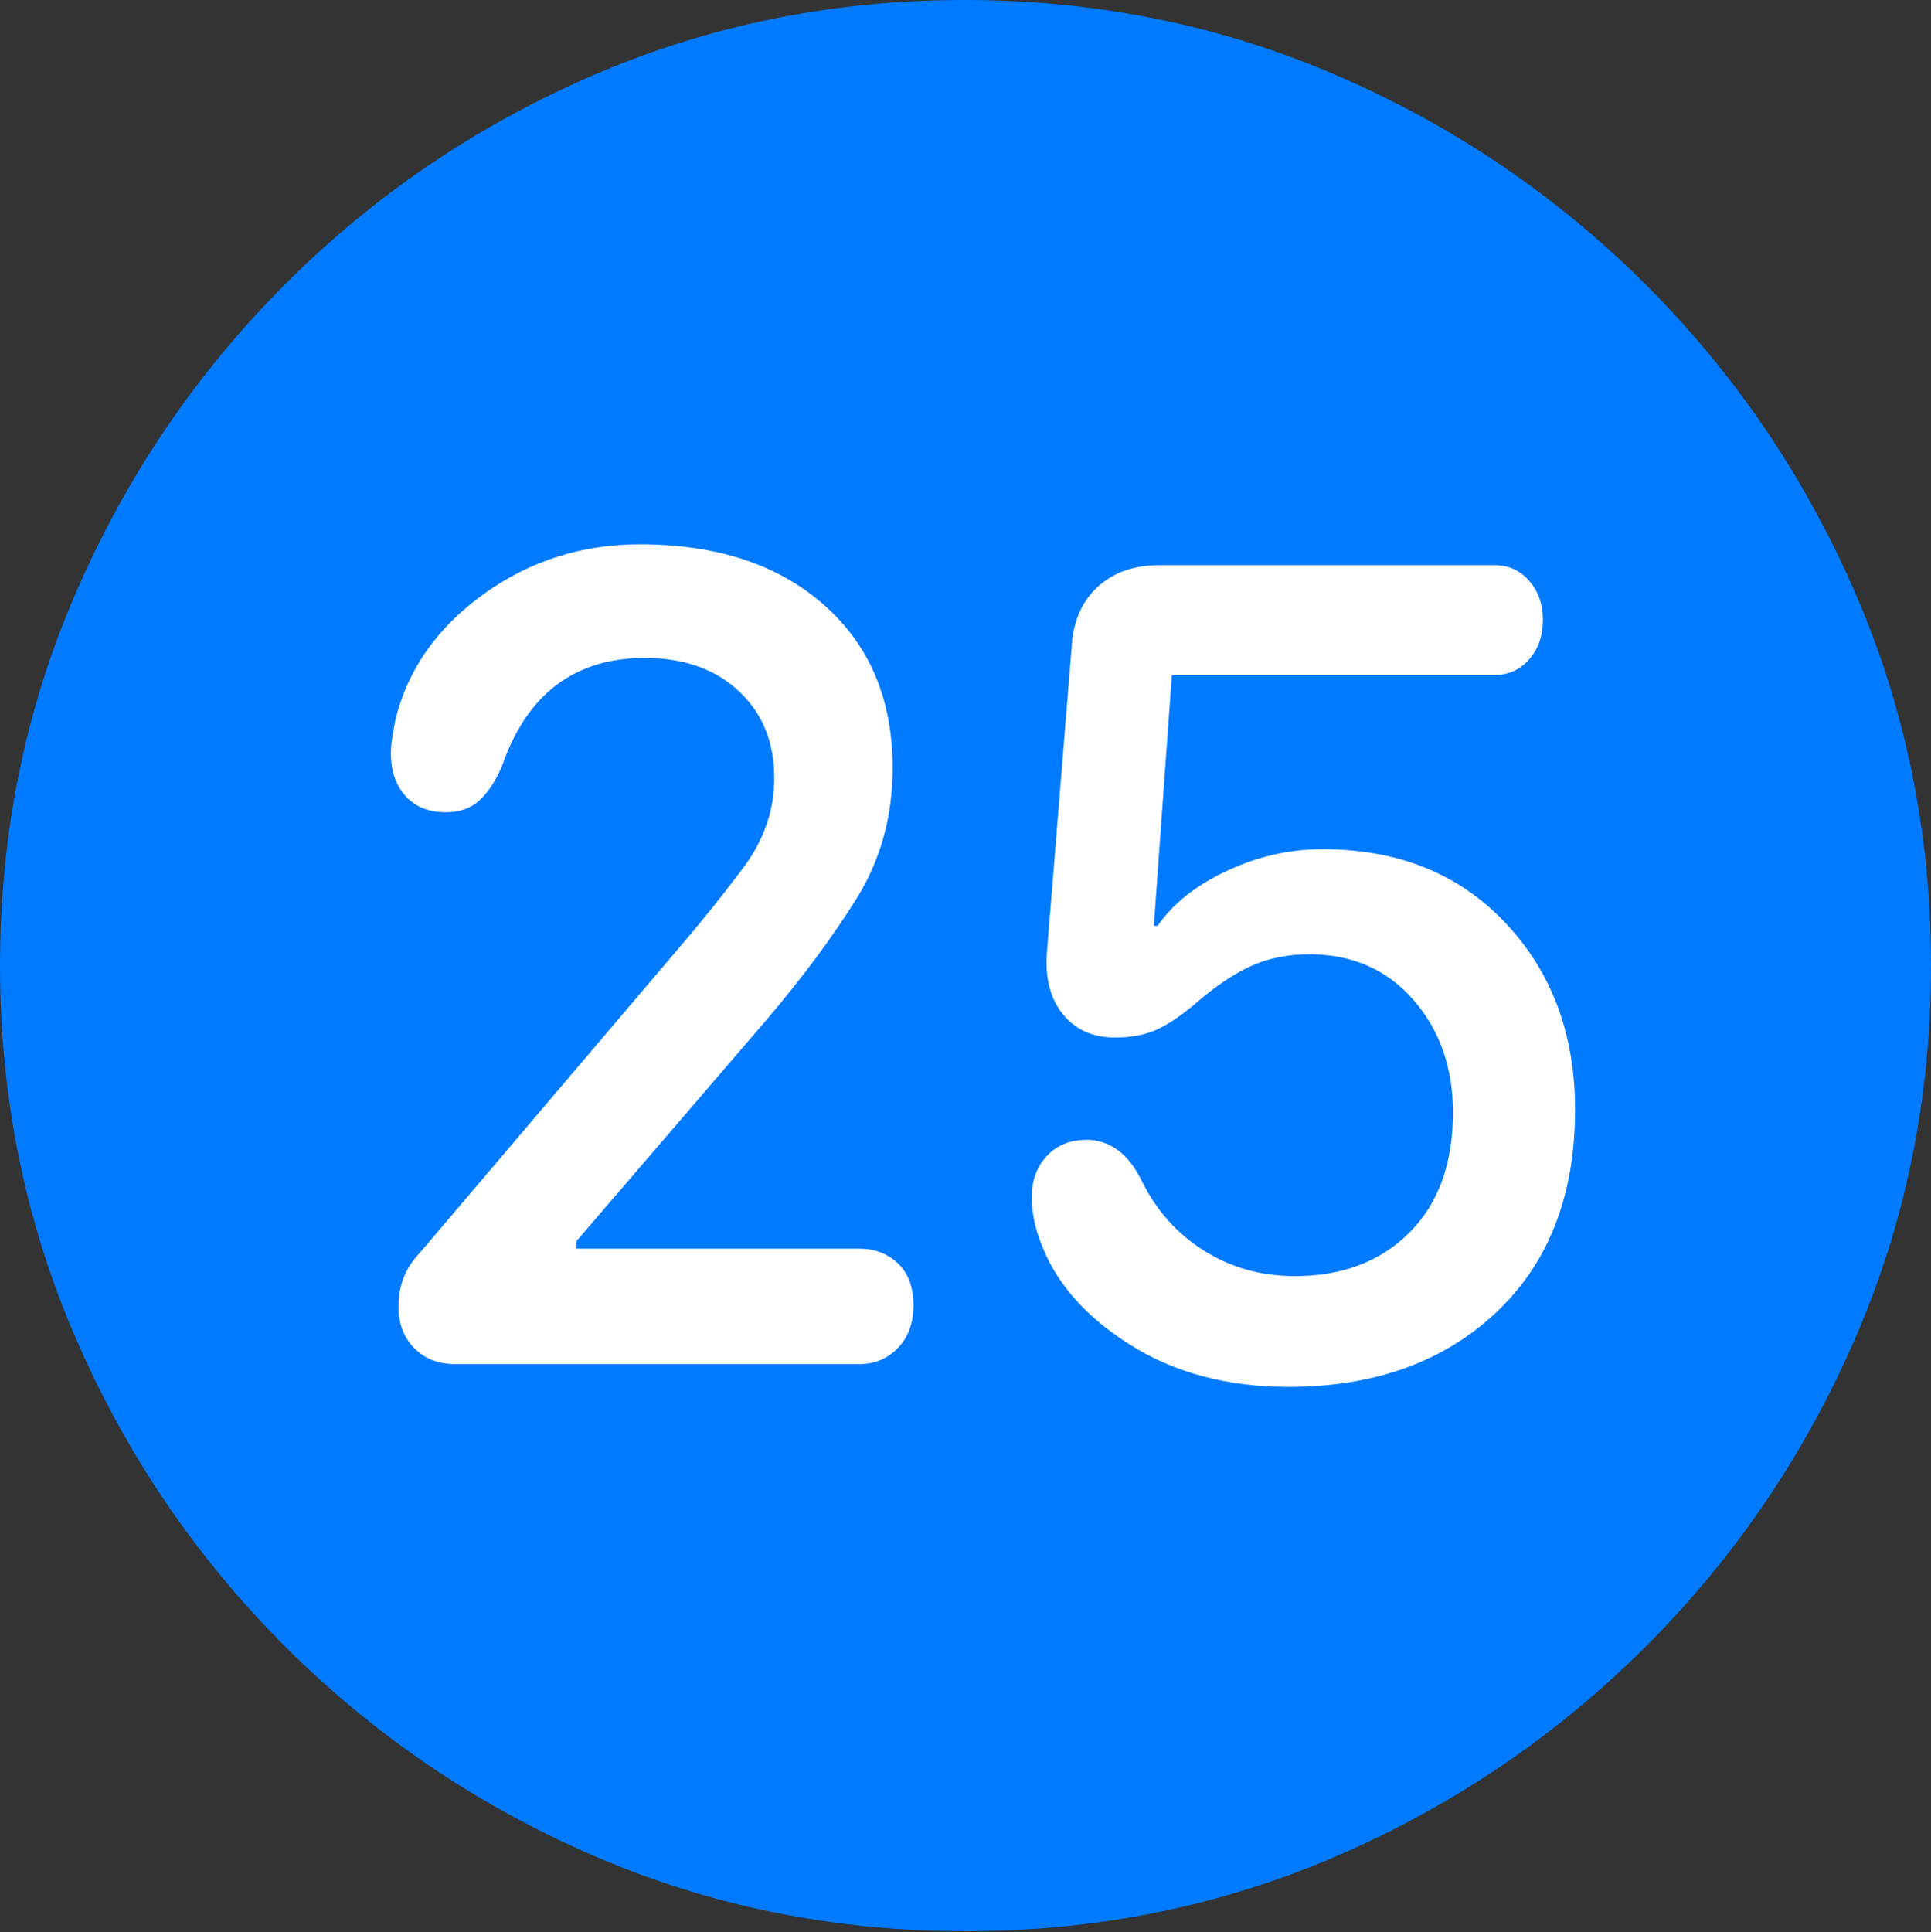 <?xml version="1.0" encoding="UTF-8"?>
<!--Generator: Apple Native CoreSVG 175.5-->
<!DOCTYPE svg
PUBLIC "-//W3C//DTD SVG 1.1//EN"
       "http://www.w3.org/Graphics/SVG/1.1/DTD/svg11.dtd">
<svg version="1.1" xmlns="http://www.w3.org/2000/svg" xmlns:xlink="http://www.w3.org/1999/xlink" width="19.922" height="19.932">
 <rect width="100%" height="100%" fill="#333333" stroke="none"/>
 <g>
  <rect height="19.932" opacity="0" width="19.922" x="0" y="0"/>
  <path d="M9.961 19.922Q12.002 19.922 13.804 19.141Q15.605 18.359 16.982 16.982Q18.359 15.605 19.141 13.804Q19.922 12.002 19.922 9.961Q19.922 7.92 19.141 6.118Q18.359 4.316 16.982 2.939Q15.605 1.562 13.799 0.781Q11.992 0 9.951 0Q7.91 0 6.108 0.781Q4.307 1.562 2.935 2.939Q1.562 4.316 0.781 6.118Q0 7.92 0 9.961Q0 12.002 0.781 13.804Q1.562 15.605 2.939 16.982Q4.316 18.359 6.118 19.141Q7.92 19.922 9.961 19.922Z" fill="#007aff"/>
  <path d="M4.697 14.072Q4.434 14.072 4.272 13.906Q4.111 13.74 4.111 13.477Q4.111 13.154 4.326 12.93L6.982 9.805Q7.344 9.385 7.666 8.955Q7.988 8.525 7.988 8.027Q7.988 7.471 7.622 7.129Q7.256 6.787 6.65 6.787Q6.113 6.787 5.742 7.065Q5.371 7.344 5.176 7.91Q5.078 8.135 4.946 8.257Q4.814 8.379 4.6 8.379Q4.336 8.379 4.185 8.213Q4.033 8.047 4.033 7.773Q4.033 7.686 4.048 7.598Q4.062 7.51 4.082 7.412Q4.277 6.641 4.99 6.128Q5.703 5.615 6.602 5.615Q7.793 5.615 8.501 6.24Q9.209 6.865 9.209 7.92Q9.209 8.672 8.838 9.268Q8.467 9.863 7.91 10.518L5.947 12.803L5.947 12.881L8.867 12.881Q9.102 12.881 9.263 13.032Q9.424 13.184 9.424 13.467Q9.424 13.74 9.263 13.906Q9.102 14.072 8.867 14.072ZM13.291 14.307Q12.344 14.307 11.65 13.867Q10.957 13.428 10.732 12.803Q10.693 12.705 10.669 12.588Q10.645 12.471 10.645 12.344Q10.645 12.09 10.801 11.924Q10.957 11.758 11.211 11.758Q11.387 11.758 11.533 11.865Q11.68 11.973 11.787 12.197Q12.012 12.646 12.427 12.905Q12.842 13.164 13.359 13.164Q14.092 13.164 14.541 12.715Q14.99 12.266 14.99 11.475Q14.99 10.781 14.58 10.312Q14.17 9.844 13.506 9.844Q13.174 9.844 12.905 9.966Q12.637 10.088 12.334 10.352Q12.09 10.557 11.914 10.63Q11.738 10.703 11.504 10.703Q11.162 10.703 10.967 10.464Q10.771 10.225 10.801 9.824L11.055 6.689Q11.074 6.289 11.318 6.06Q11.562 5.83 11.963 5.83L15.42 5.83Q15.635 5.83 15.776 5.991Q15.918 6.152 15.918 6.396Q15.918 6.641 15.776 6.802Q15.635 6.963 15.42 6.963L12.09 6.963L11.904 9.551L11.943 9.551Q12.178 9.209 12.656 8.984Q13.135 8.76 13.643 8.76Q14.815 8.76 15.532 9.521Q16.25 10.283 16.25 11.445Q16.25 12.773 15.435 13.54Q14.619 14.307 13.291 14.307Z" fill="#ffffff"/>
 </g>
</svg>
